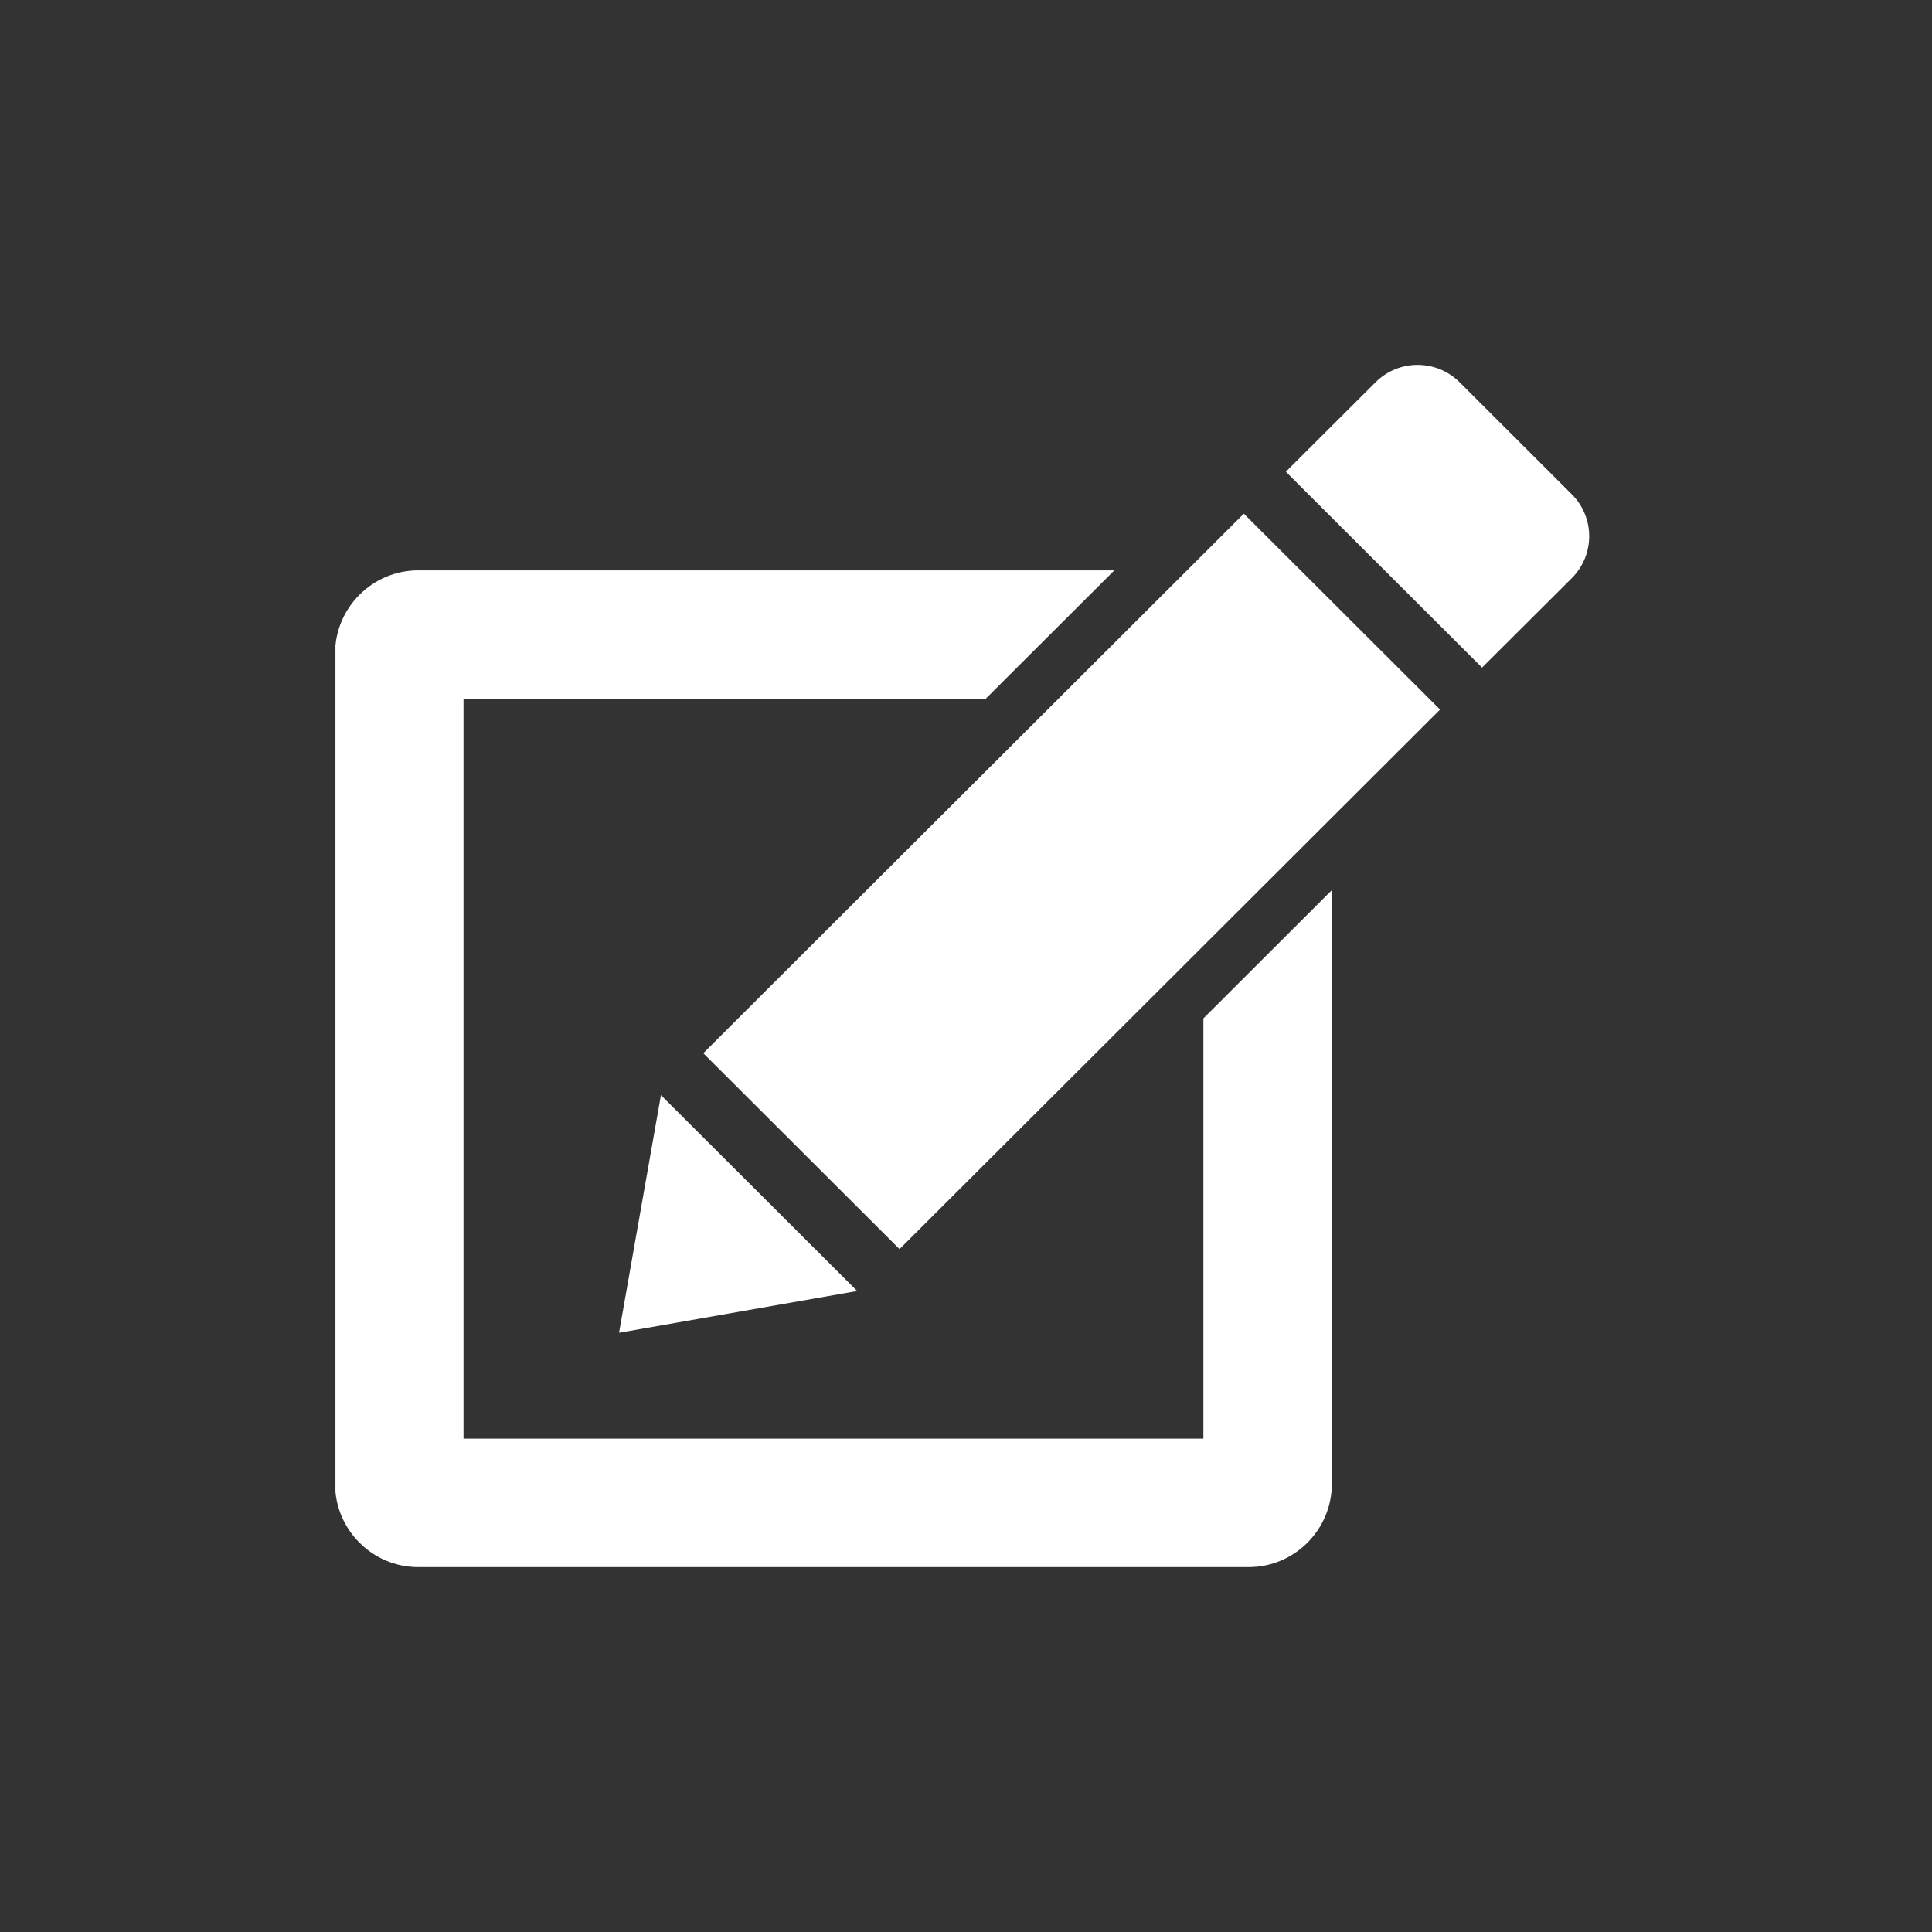 <svg xmlns="http://www.w3.org/2000/svg" xmlns:xlink="http://www.w3.org/1999/xlink" width="500" zoomAndPan="magnify" viewBox="0 0 375 375" height="500" preserveAspectRatio="xMidYMid meet" version="1.0"><rect x="0" y="0" width="375" height="375" fill="#333333" stroke="none"/><defs><clipPath id="3c5f29864a"><path d="M 249 70.004 L 309 70.004 L 309 130 L 249 130 Z M 249 70.004 " clip-rule="nonzero"/></clipPath><clipPath id="1504d9457c"><path d="M 65.109 110 L 259 110 L 259 304.754 L 65.109 304.754 Z M 65.109 110 " clip-rule="nonzero"/></clipPath></defs><g clip-path="url(#3c5f29864a)"><path fill="#ffffff" d="M 305.082 95.945 L 283.309 74.199 C 281.059 71.949 278.102 70.824 275.152 70.824 C 272.199 70.824 269.25 71.945 267 74.195 L 249.582 91.562 L 287.664 129.582 L 305.082 112.219 C 309.586 107.719 309.586 100.426 305.082 95.945 Z M 305.082 95.945 " fill-opacity="1" fill-rule="nonzero"/></g><path fill="#ffffff" d="M 136.508 204.426 L 174.598 242.449 L 279.516 137.727 L 241.426 99.703 Z M 136.508 204.426 " fill-opacity="1" fill-rule="nonzero"/><path fill="#ffffff" d="M 128.289 212.562 L 120.156 258.688 L 166.375 250.582 Z M 128.289 212.562 " fill-opacity="1" fill-rule="nonzero"/><g clip-path="url(#1504d9457c)"><path fill="#ffffff" d="M 233.578 279.242 L 89.969 279.242 L 89.969 135.633 L 191.316 135.633 L 216.293 110.707 L 81.16 110.707 C 72.293 110.707 65.039 117.961 65.039 126.828 L 65.039 288.051 C 65.039 296.918 72.293 304.172 81.16 304.172 L 242.383 304.172 C 251.25 304.172 258.504 296.918 258.504 288.051 L 258.504 172.785 L 233.578 197.668 Z M 233.578 279.242 " fill-opacity="1" fill-rule="nonzero"/></g></svg>